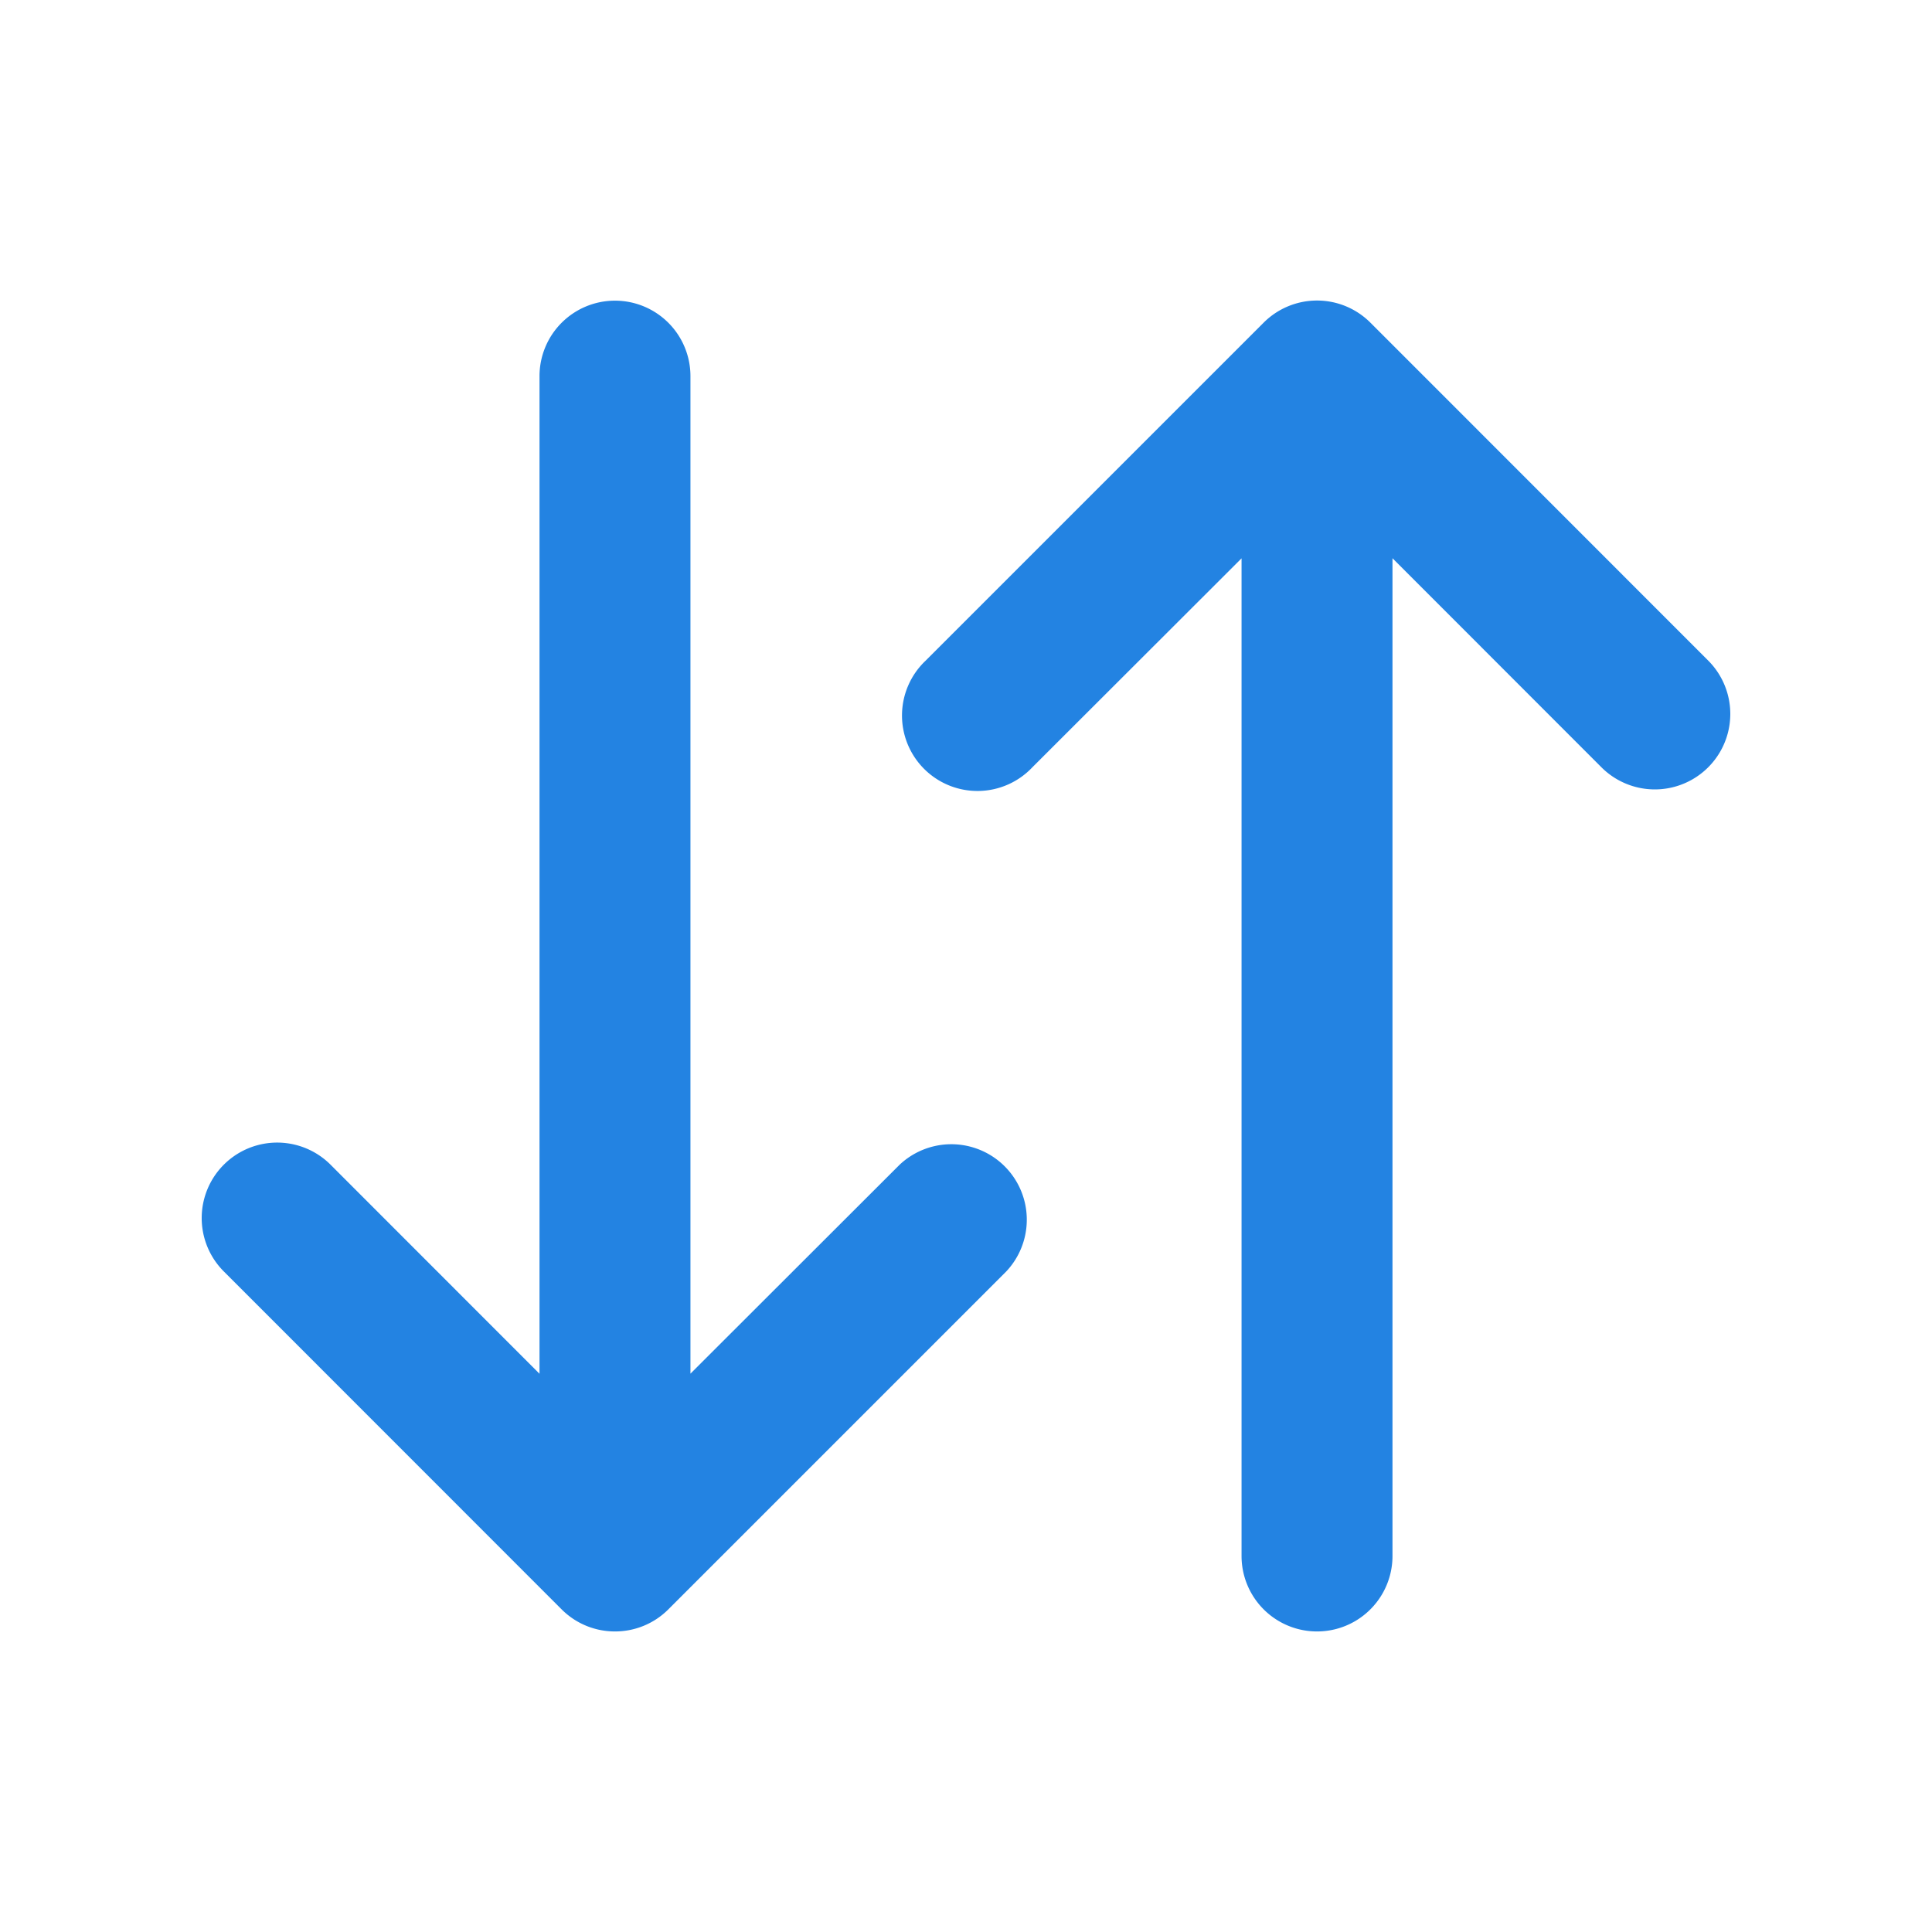 <svg aria-hidden="true" role="graphics-symbol" viewBox="0 0 16 16" class="arrowUpDownSmall directional-icon" style="width: 16px; height: 16px; display: block; fill: rgb(35, 131, 226); flex-shrink: 0; transform: rotate(180deg);" xmlns="http://www.w3.org/2000/svg"><path d="M11.349 2.672a.625.625 0 0 0-.884 0L7.666 5.471a.625.625 0 1 0 .884.883l1.732-1.73v8.262a.625.625 0 1 0 1.25 0V4.623l1.73 1.731a.625.625 0 0 0 .885-.883zM5.093 2.49a.625.625 0 0 0-.625.624v8.263l-1.73-1.731a.625.625 0 1 0-.885.883l2.798 2.799c.244.244.64.244.884 0l2.798-2.798a.625.625 0 0 0-.883-.884l-1.732 1.73V3.115a.625.625 0 0 0-.625-.625"></path></svg>